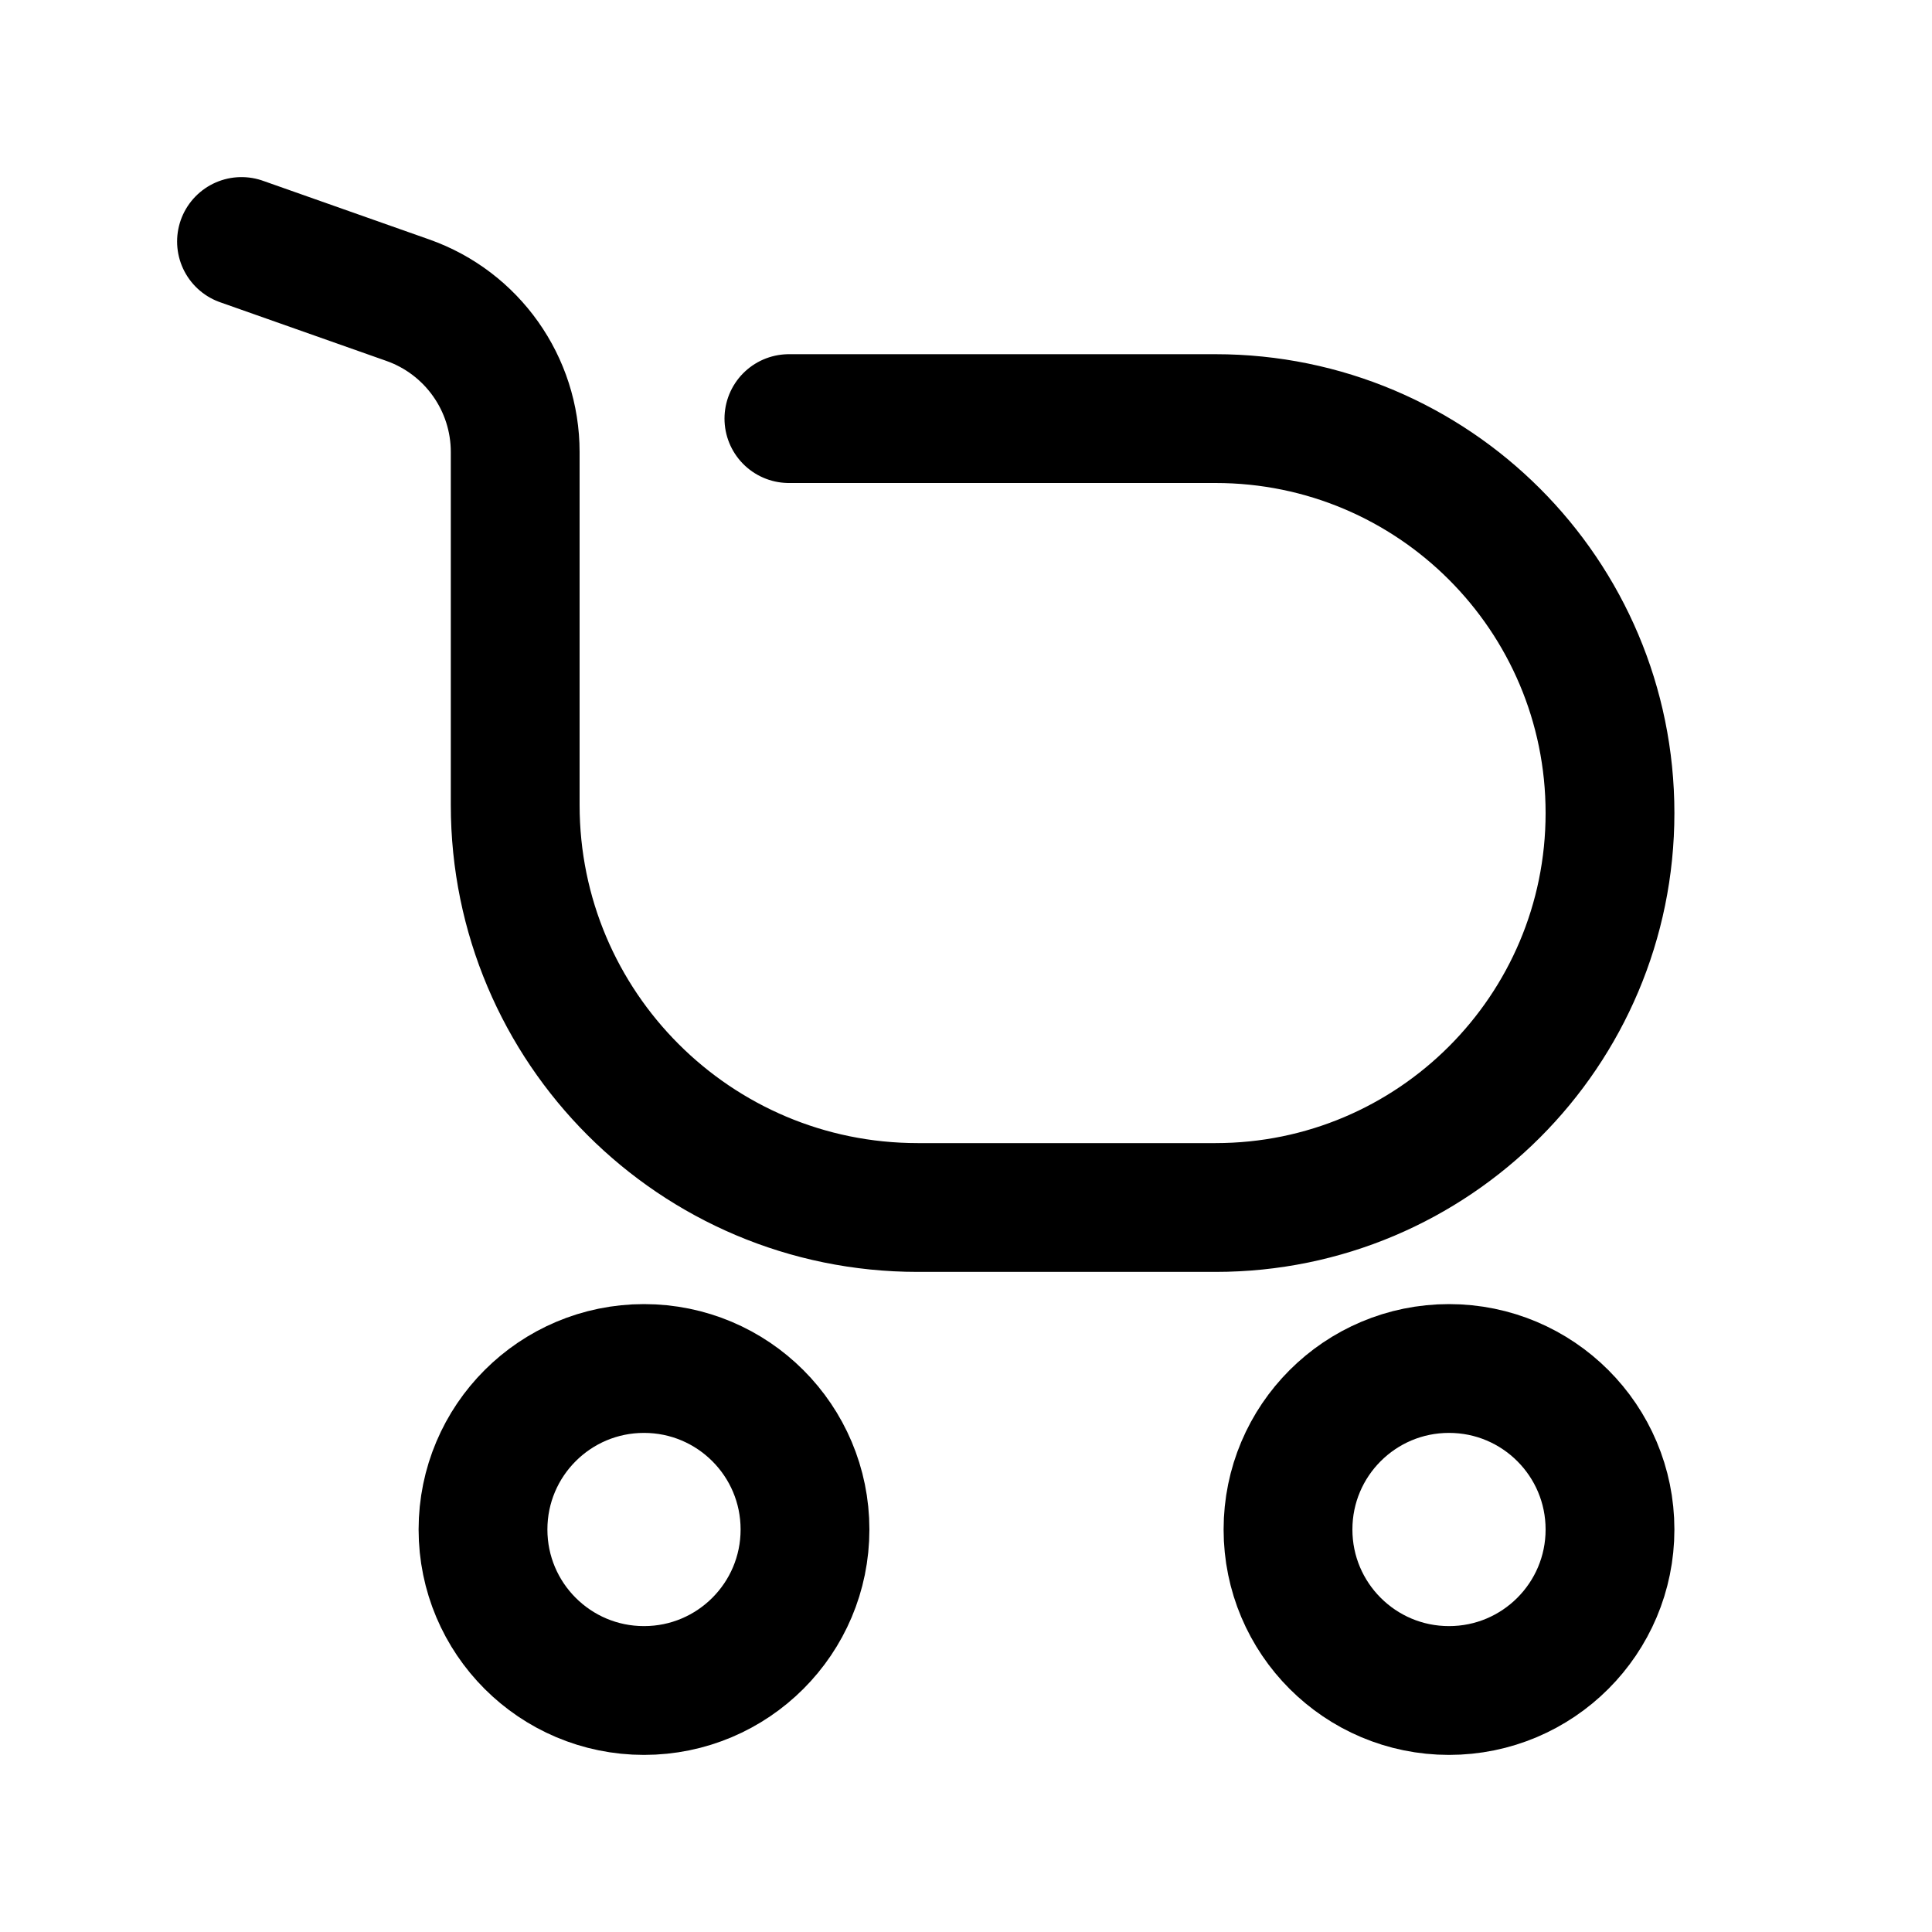 <svg width="30" height="30" viewBox="0 0 30 30" fill="none" xmlns="http://www.w3.org/2000/svg">
<path d="M3.75 3.75L6.332 4.661C7.332 5.014 8 5.959 8 7.019V12.5C8 15.952 10.798 18.75 14.25 18.75H18.875C22.258 18.75 25 16.008 25 12.625C25 9.242 22.258 6.5 18.875 6.5H12.25M12.5 23.75C12.5 25.131 11.381 26.25 10 26.25C8.619 26.25 7.5 25.131 7.5 23.75C7.5 22.369 8.619 21.25 10 21.25C11.381 21.25 12.5 22.369 12.5 23.75ZM25 23.75C25 25.131 23.881 26.25 22.5 26.25C21.119 26.25 20 25.131 20 23.75C20 22.369 21.119 21.25 22.5 21.25C23.881 21.25 25 22.369 25 23.75Z" stroke="black" stroke-width="2" stroke-linecap="round"/>
</svg>
